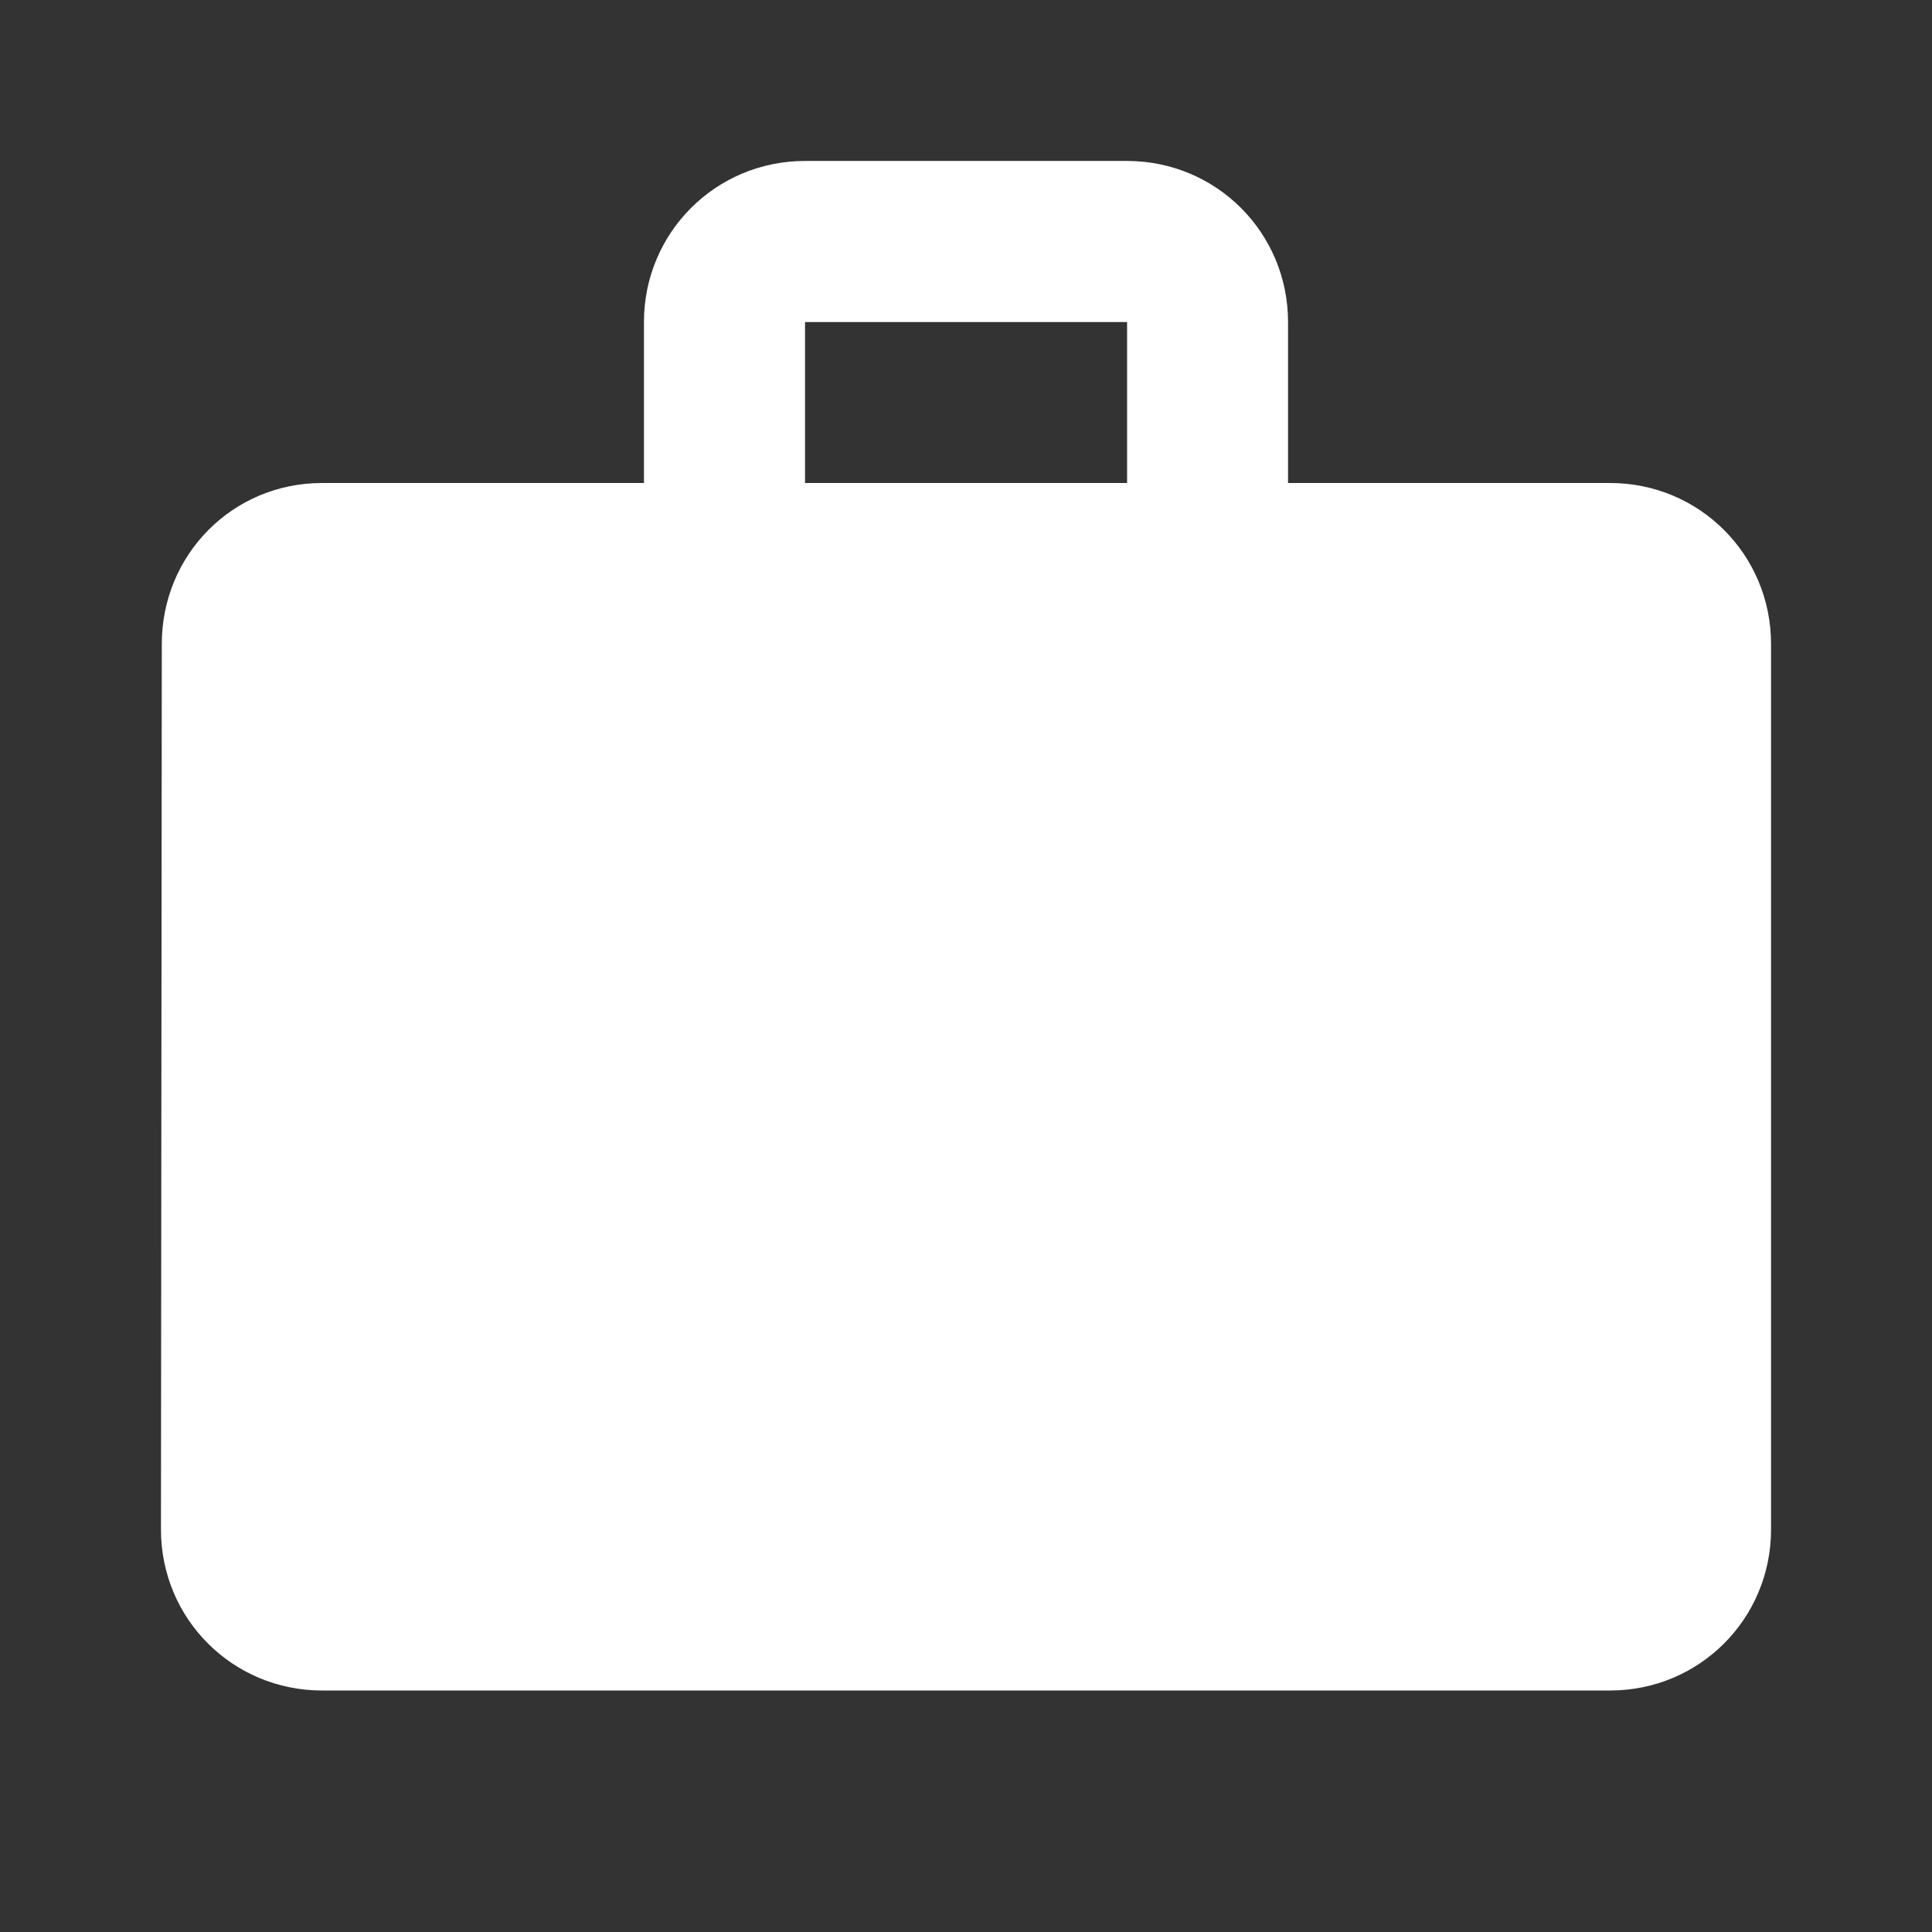  <svg
              width="16"
              height="16"
              viewBox="0 0 16 16"
              fill="none"
              xmlns="http://www.w3.org/2000/svg"
            >
              <rect x="0" y="0" width="16" height="16" fill="#333333" stroke="none"/>
              <path
                d="M13.334 4H10.667V2.667C10.667 1.927 10.073 1.333 9.334 1.333H6.667C5.927 1.333 5.333 1.927 5.333 2.667V4H2.667C1.927 4 1.34 4.593 1.34 5.333L1.333 12.667C1.333 13.407 1.927 14 2.667 14H13.334C14.073 14 14.667 13.407 14.667 12.667V5.333C14.667 4.593 14.073 4 13.334 4ZM9.334 4H6.667V2.667H9.334V4Z"
                fill="white"
              />
            </svg>